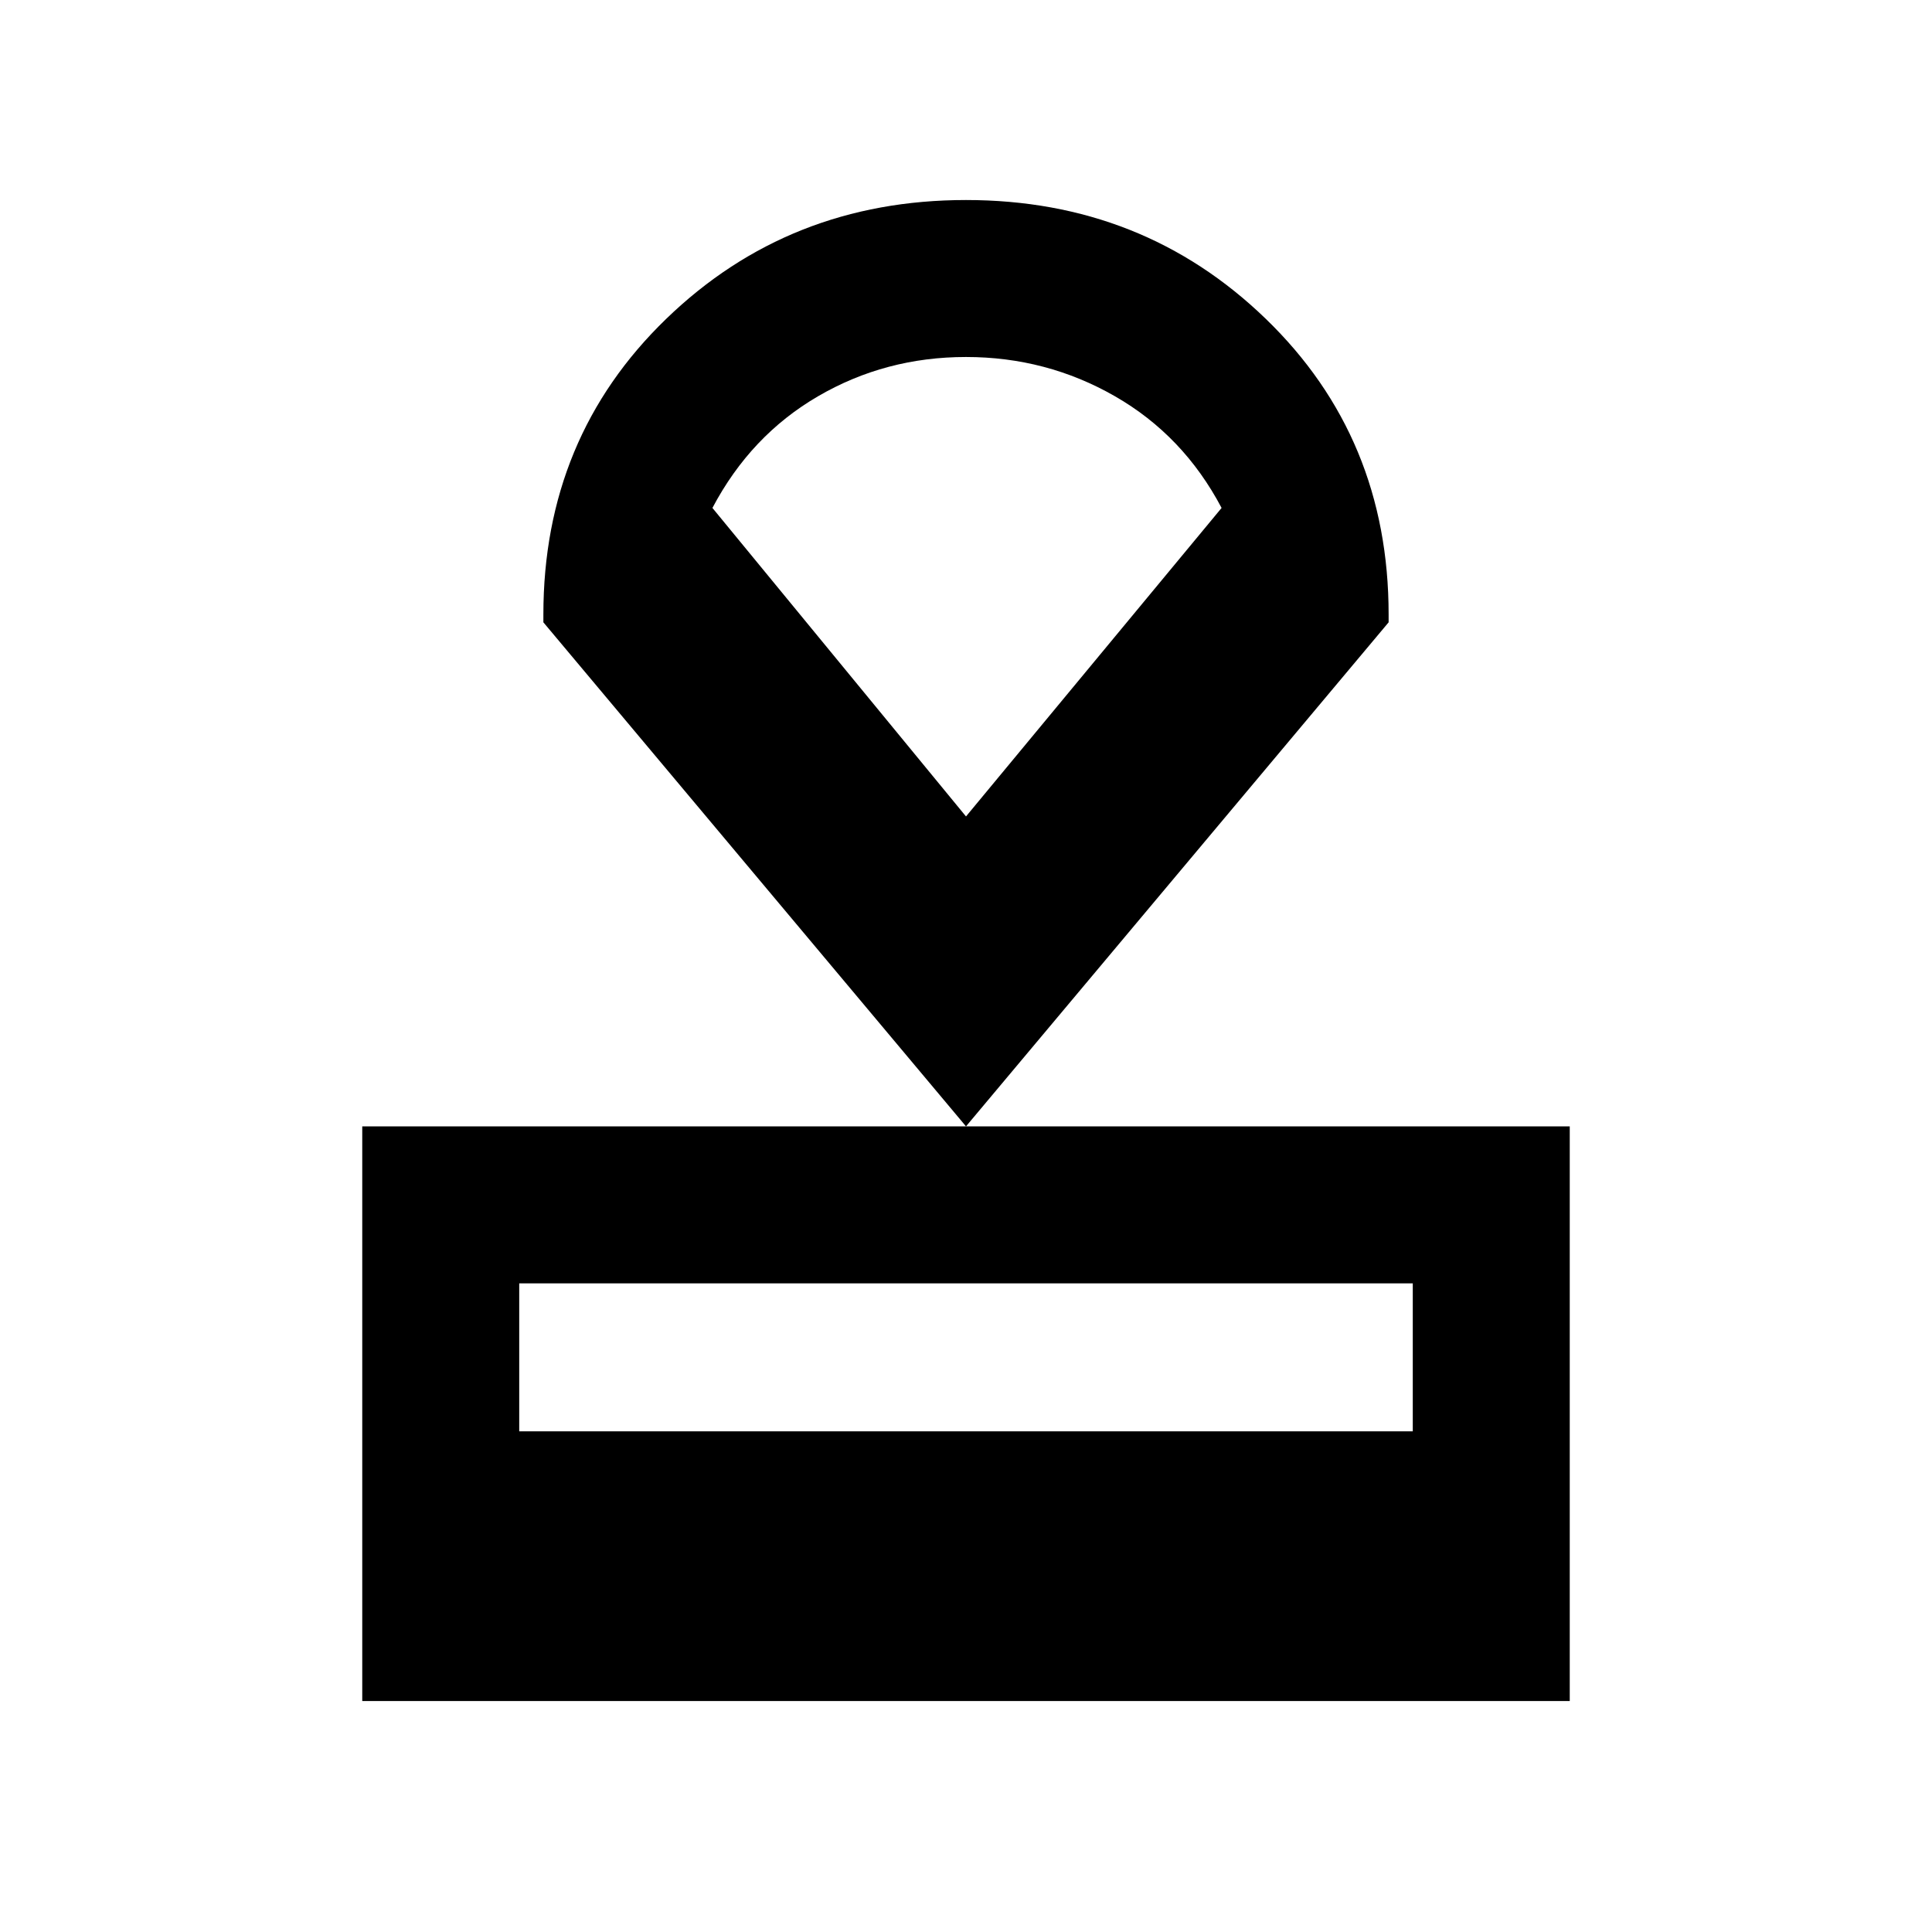 <svg xmlns="http://www.w3.org/2000/svg" height="20" viewBox="0 -960 960 960" width="20"><path d="M180-114.77v-285.54h600v285.54H180Zm78-134h444v-73.54H258v73.54Zm222-151.54L270-650.77v-3.84q0-87.93 61.04-146.96 61.04-59.04 148.96-59.04 87.92 0 148.96 59.04Q690-742.54 690-654.61v3.84L480-400.31Zm0-154 127-153.3q-19-36-53-55.5t-74-19.5q-40 0-73.5 19.5t-52.5 55.5l126 153.3Zm1-114.84Z"/></svg>